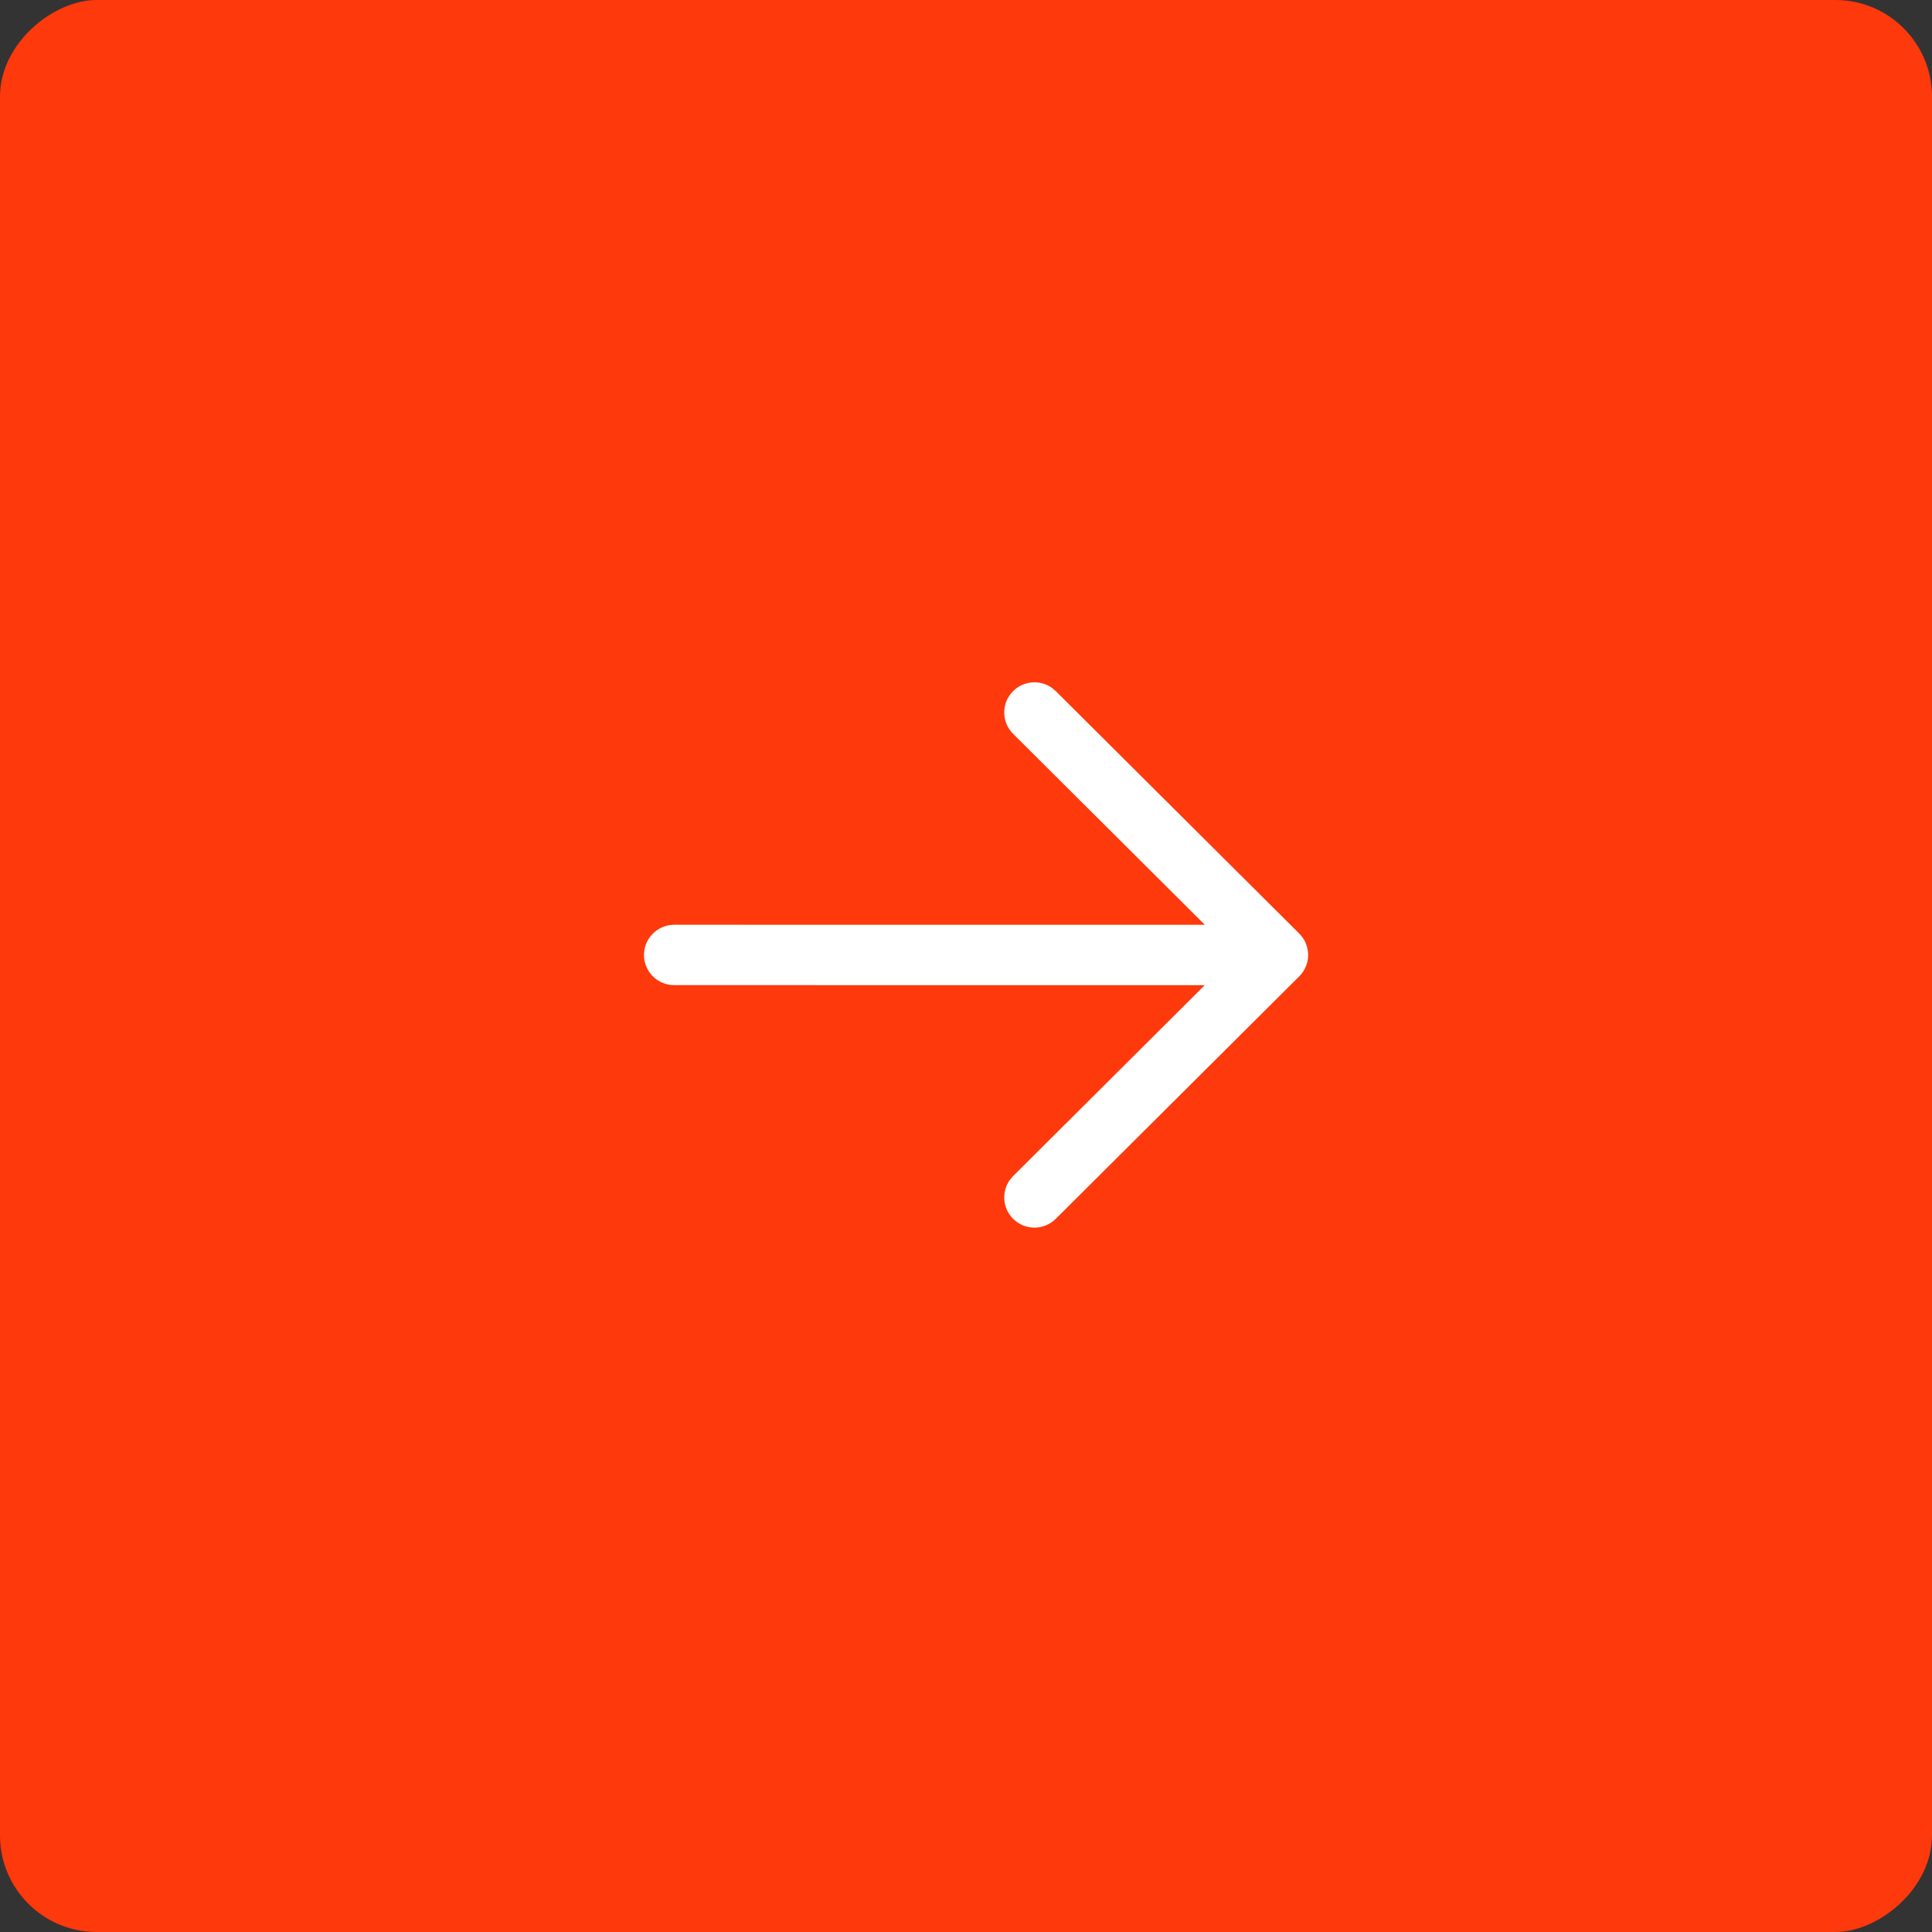 <svg width="40" height="40" viewBox="0 0 40 40" fill="none" xmlns="http://www.w3.org/2000/svg">
<rect x="0" y="0" width="40" height="40" fill="#333333" stroke="none"/>
<rect y="40" width="40" height="40" rx="2" transform="rotate(-90 0 40)" fill="#FE390C"/>
<path d="M13.333 19.771C13.333 19.455 13.569 19.194 13.874 19.152L13.958 19.146L24.945 19.147L20.976 15.194C20.731 14.95 20.73 14.555 20.974 14.31C21.195 14.088 21.543 14.067 21.788 14.248L21.858 14.308L26.899 19.328C26.932 19.36 26.96 19.395 26.983 19.432C26.99 19.443 26.997 19.454 27.004 19.466C27.009 19.475 27.015 19.486 27.02 19.496C27.027 19.511 27.034 19.527 27.04 19.543C27.045 19.555 27.049 19.567 27.053 19.579C27.058 19.594 27.062 19.61 27.066 19.626C27.069 19.637 27.072 19.648 27.073 19.659C27.076 19.675 27.079 19.692 27.08 19.709C27.082 19.722 27.083 19.734 27.083 19.747C27.083 19.755 27.083 19.763 27.083 19.771L27.083 19.796C27.083 19.808 27.082 19.82 27.081 19.832L27.083 19.771C27.083 19.811 27.08 19.849 27.073 19.887C27.071 19.896 27.069 19.905 27.067 19.914C27.063 19.933 27.058 19.951 27.052 19.969C27.049 19.978 27.045 19.987 27.042 19.996C27.034 20.015 27.026 20.033 27.018 20.051C27.014 20.059 27.009 20.067 27.004 20.076C26.997 20.09 26.988 20.103 26.98 20.116C26.974 20.125 26.967 20.134 26.96 20.144L26.955 20.151C26.938 20.173 26.92 20.194 26.9 20.213L26.9 20.214L21.858 25.235C21.613 25.478 21.218 25.477 20.974 25.233C20.753 25.011 20.733 24.663 20.915 24.419L20.976 24.349L24.943 20.397L13.958 20.396C13.613 20.396 13.333 20.116 13.333 19.771Z" fill="white"/>
</svg>
